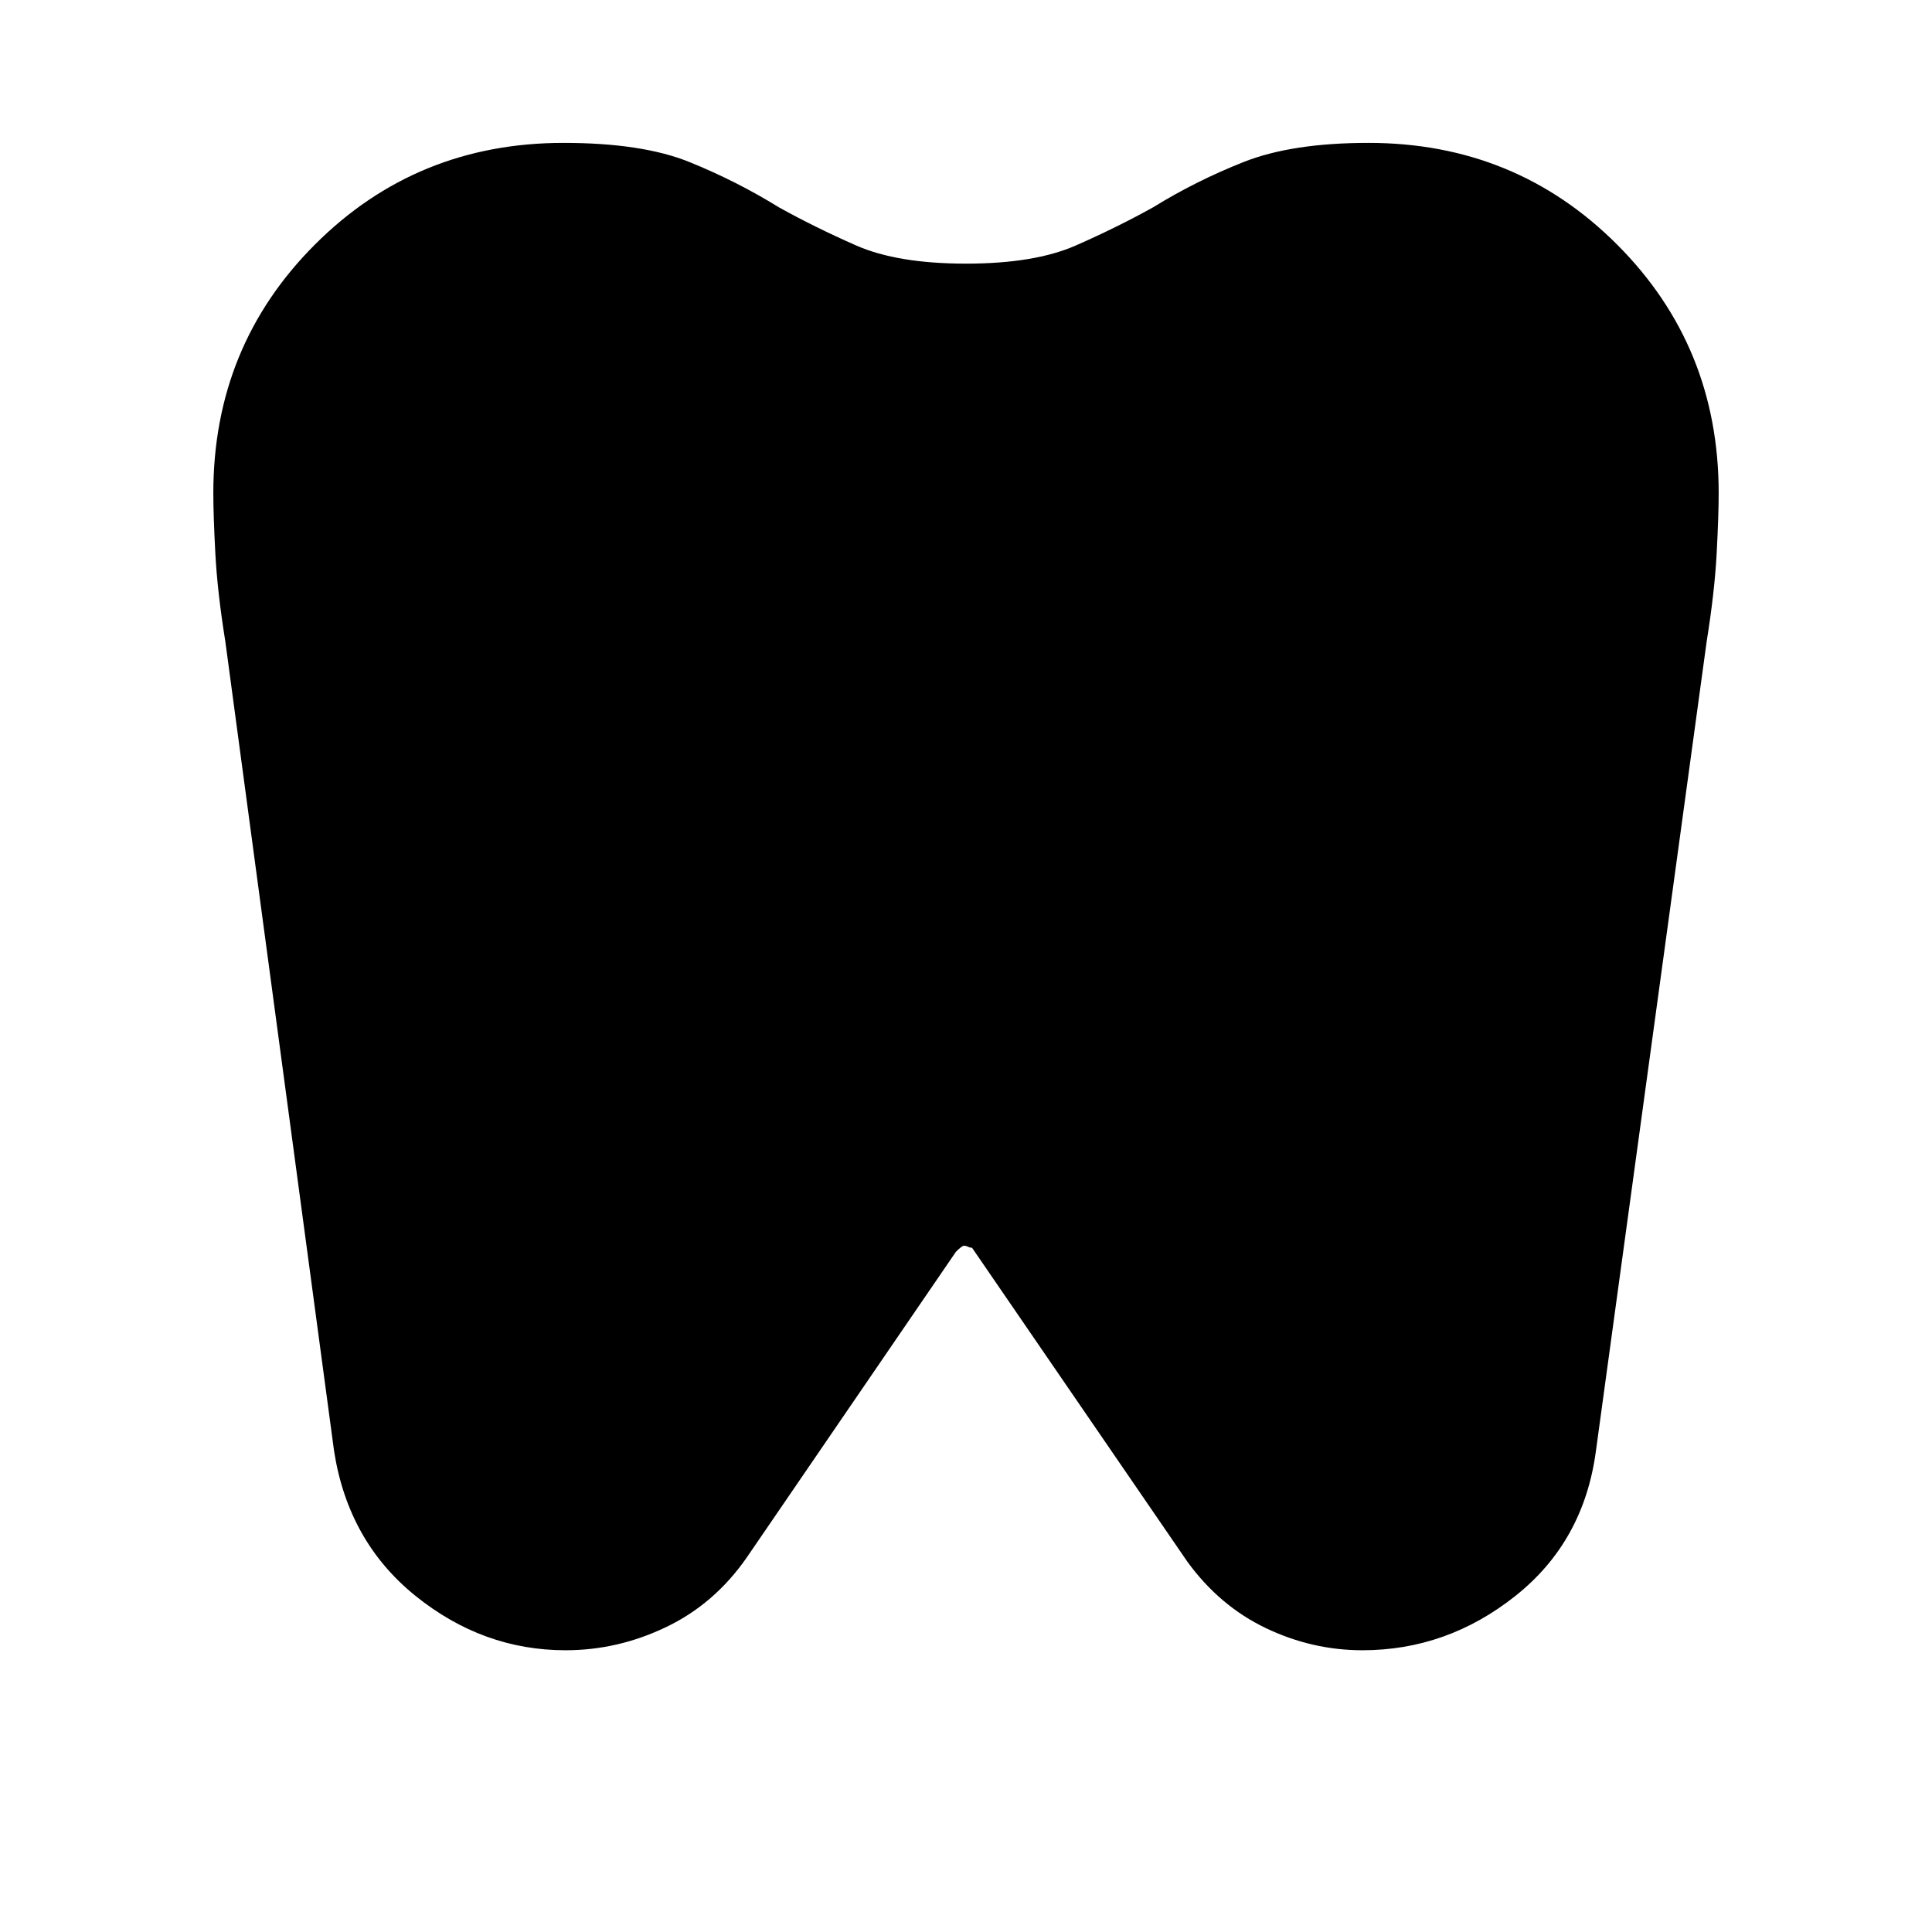 <svg xmlns="http://www.w3.org/2000/svg" height="24" width="24"><path d="M17 1.775q1.825 0 3.087 1.262Q21.35 4.3 21.35 6.125q0 .275-.025.75t-.125 1.1l-1.375 10.05q-.15 1.125-1 1.8t-1.9.675q-.625 0-1.2-.275t-.975-.825l-2.675-3.9q-.025 0-.05-.012-.025-.013-.05-.013t-.1.075l-2.6 3.8q-.4.575-1 .862-.6.288-1.25.288-1.025 0-1.863-.675-.837-.675-1.012-1.8L2.8 7.975q-.1-.625-.125-1.1-.025-.475-.025-.75 0-1.825 1.263-3.088Q5.175 1.775 7 1.775q.975 0 1.562.237.588.238 1.113.563.45.25.962.475.513.225 1.363.225t1.363-.225q.512-.225.962-.475.525-.325 1.125-.563.6-.237 1.55-.237Z"/></svg>